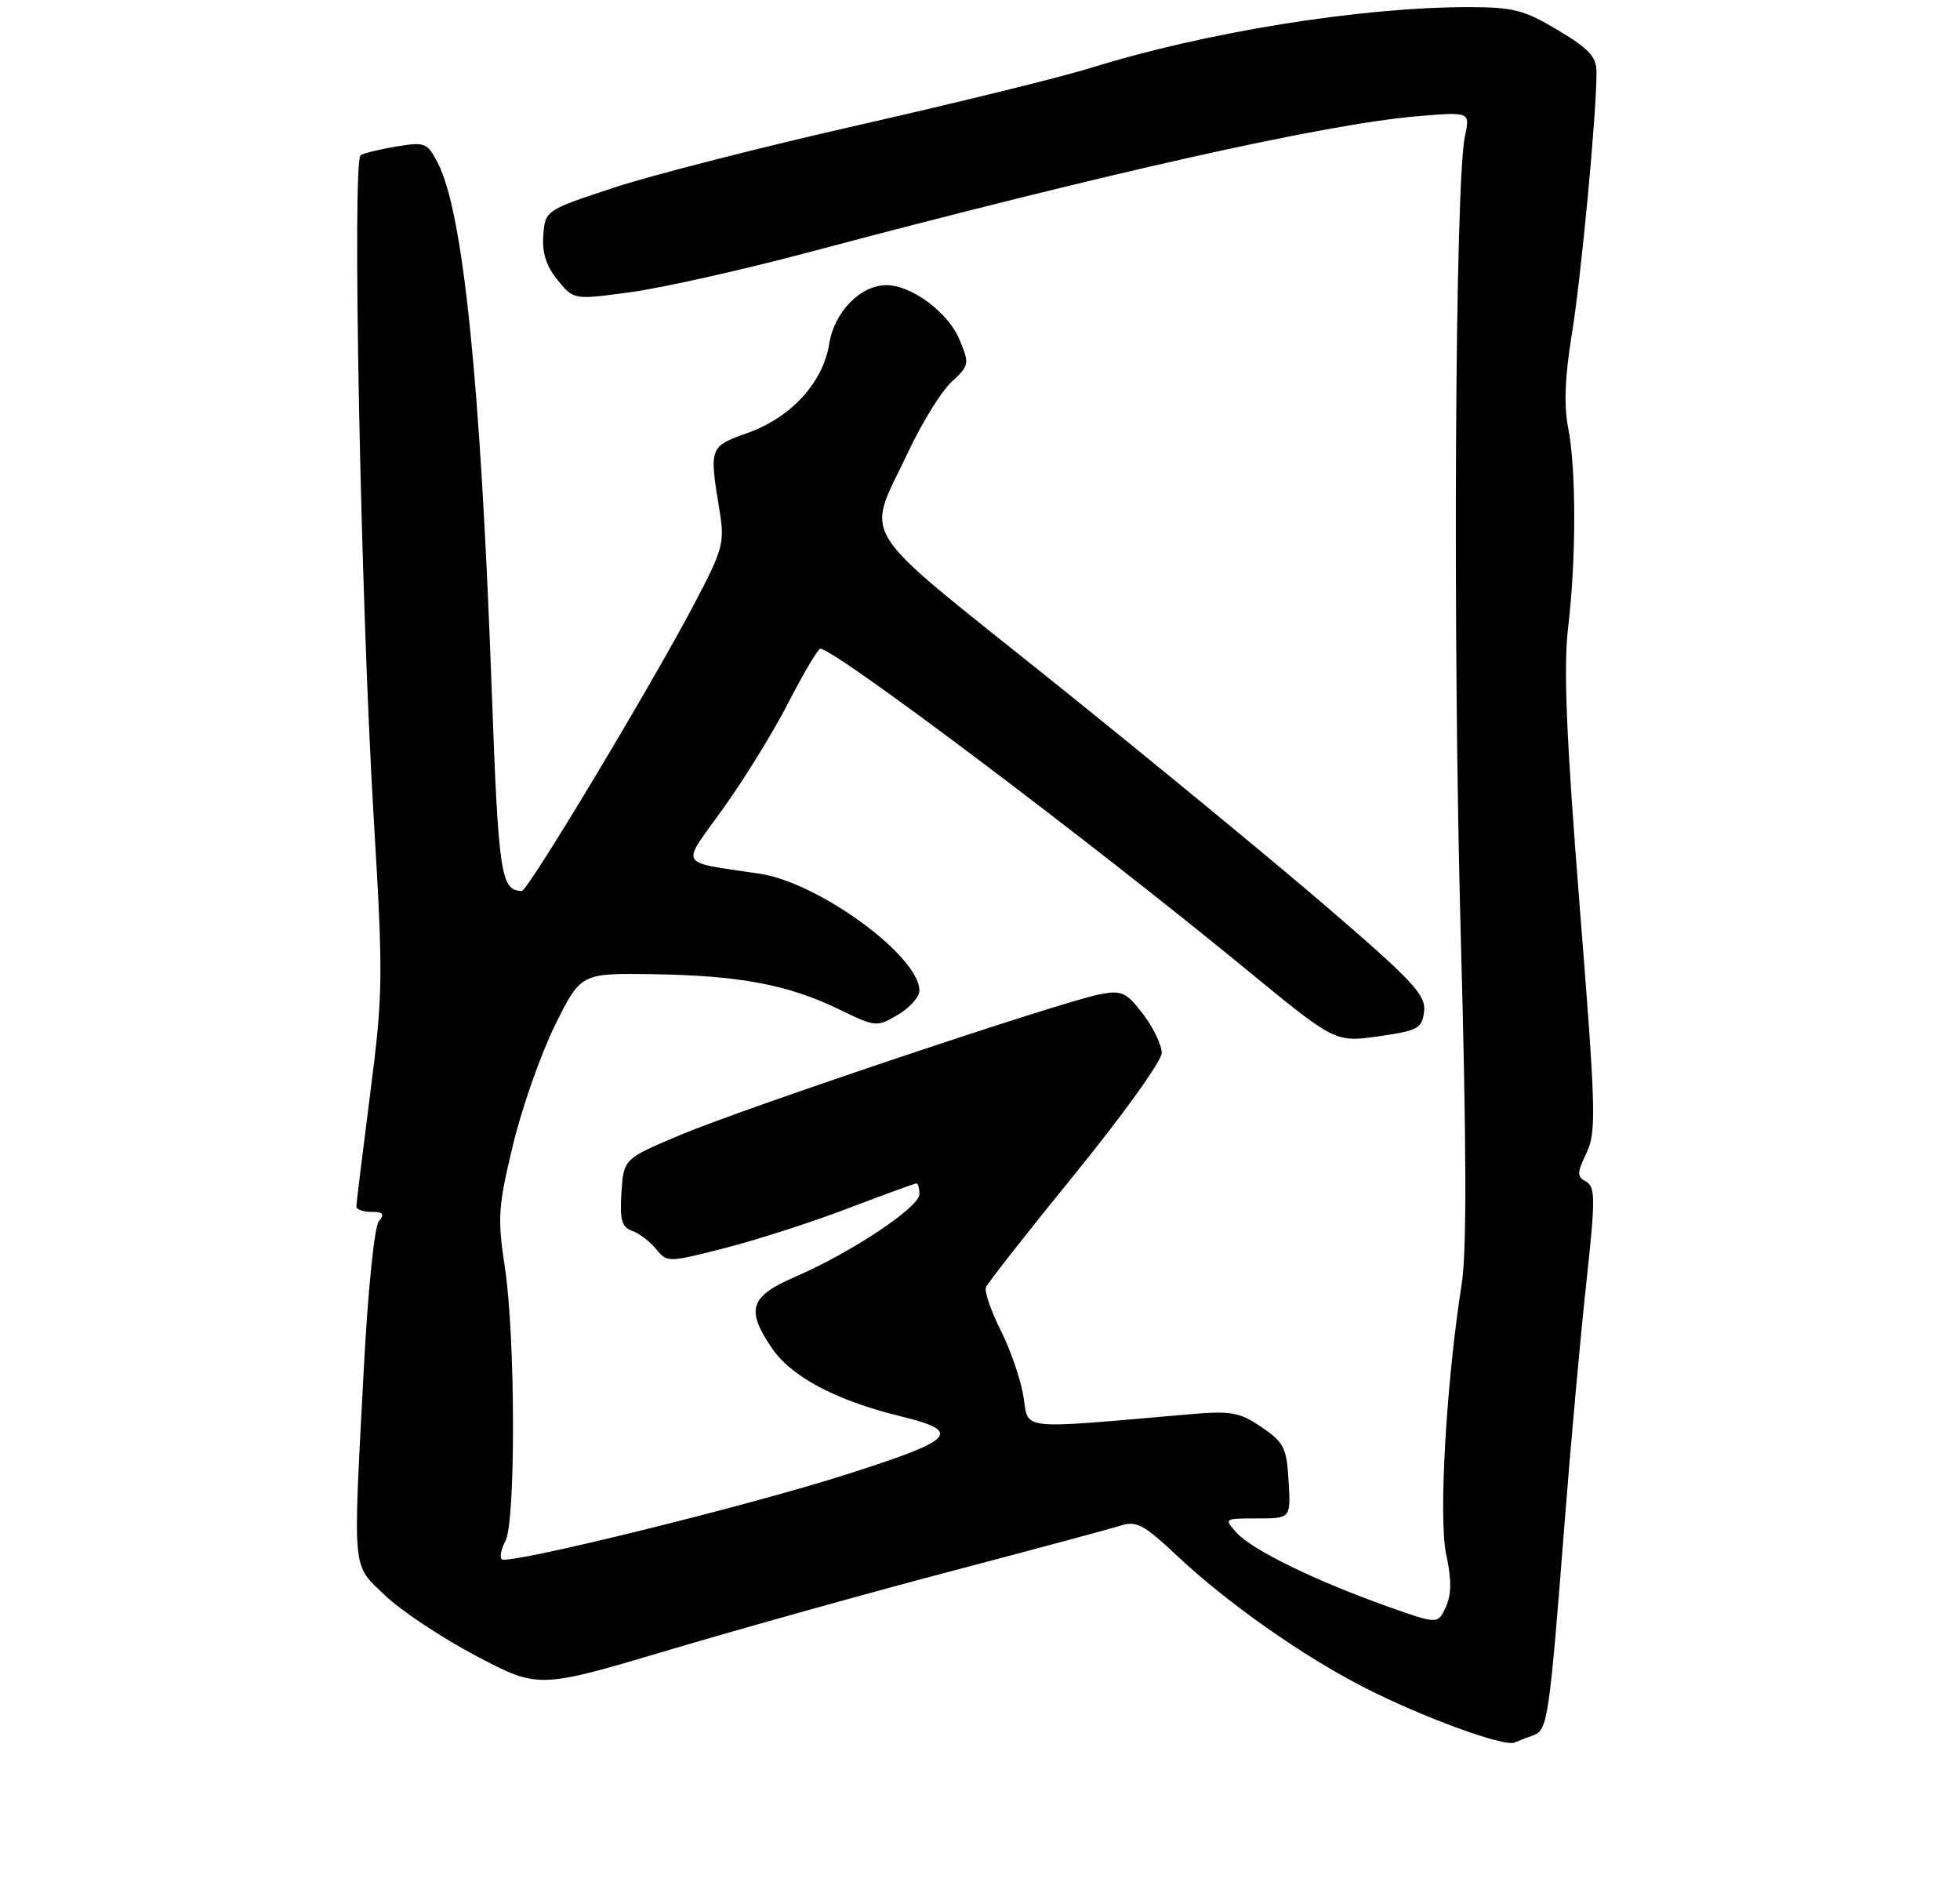 <?xml version="1.0" encoding="UTF-8" standalone="no"?>
<!DOCTYPE svg PUBLIC "-//W3C//DTD SVG 1.1//EN" "http://www.w3.org/Graphics/SVG/1.1/DTD/svg11.dtd" >
<svg xmlns="http://www.w3.org/2000/svg" xmlns:xlink="http://www.w3.org/1999/xlink" version="1.1" viewBox="0 0 275 264">
 <g >
 <path fill="currentColor"
d=" M 215.17 243.41 C 217.14 242.70 217.39 241.01 219.53 213.50 C 220.39 202.50 221.75 187.45 222.56 180.05 C 223.85 168.18 223.85 166.50 222.54 165.76 C 221.24 165.03 221.25 164.55 222.60 161.72 C 224.00 158.78 223.91 155.71 221.63 127.00 C 219.75 103.23 219.35 93.66 220.02 88.00 C 221.16 78.40 221.16 65.76 220.02 60.00 C 219.41 56.93 219.57 52.80 220.52 47.00 C 221.84 38.97 224.00 16.07 224.00 10.18 C 224.00 7.96 223.01 6.88 218.59 4.23 C 213.85 1.40 212.31 1.00 206.05 1.00 C 190.92 1.00 169.21 4.49 153.00 9.54 C 148.88 10.82 134.33 14.40 120.67 17.50 C 107.01 20.59 91.49 24.56 86.17 26.31 C 76.53 29.49 76.50 29.51 76.23 33.00 C 76.04 35.45 76.64 37.34 78.23 39.28 C 80.50 42.07 80.50 42.07 88.50 40.98 C 92.90 40.38 103.92 37.92 113.00 35.51 C 155.71 24.16 185.90 17.41 198.81 16.31 C 206.27 15.68 206.27 15.68 205.54 19.09 C 204.14 25.61 203.81 89.77 204.96 131.51 C 205.76 160.47 205.80 175.53 205.10 180.01 C 202.92 193.87 201.82 212.94 202.91 218.03 C 203.68 221.59 203.66 223.65 202.86 225.42 C 201.74 227.86 201.74 227.86 194.62 225.33 C 184.53 221.73 175.69 217.42 173.54 215.04 C 171.70 213.01 171.72 213.00 176.40 213.00 C 181.10 213.00 181.10 213.00 180.80 207.78 C 180.53 203.09 180.15 202.33 177.00 200.19 C 173.92 198.10 172.72 197.89 167.00 198.38 C 142.53 200.50 144.37 200.69 143.60 195.93 C 143.23 193.56 141.79 189.38 140.42 186.64 C 139.04 183.91 138.10 181.18 138.33 180.58 C 138.56 179.99 144.21 172.80 150.87 164.61 C 157.54 156.42 163.00 148.81 163.00 147.70 C 163.00 146.60 161.82 144.14 160.38 142.26 C 158.05 139.20 157.39 138.89 154.39 139.46 C 149.17 140.43 104.48 155.41 95.50 159.19 C 87.50 162.56 87.50 162.56 87.19 167.29 C 86.95 171.12 87.23 172.14 88.69 172.66 C 89.69 173.00 91.20 174.16 92.06 175.22 C 93.59 177.11 93.73 177.11 101.72 175.07 C 106.17 173.93 113.95 171.43 119.00 169.50 C 124.04 167.58 128.36 166.00 128.59 166.00 C 128.81 166.00 129.00 166.68 129.00 167.52 C 129.00 169.34 119.46 175.69 111.63 179.08 C 105.22 181.85 104.61 183.64 108.25 189.04 C 110.98 193.10 117.23 196.43 126.25 198.64 C 135.18 200.82 134.16 201.92 118.63 206.87 C 104.63 211.34 71.22 219.55 70.39 218.73 C 70.09 218.42 70.32 217.26 70.92 216.15 C 72.37 213.43 72.32 187.53 70.84 177.82 C 69.78 170.85 69.89 169.27 71.97 160.62 C 73.23 155.39 75.89 147.82 77.88 143.80 C 81.50 136.50 81.50 136.50 91.73 136.66 C 103.84 136.85 110.62 138.14 117.73 141.59 C 122.86 144.08 123.03 144.10 125.98 142.35 C 127.64 141.37 129.00 139.85 129.00 138.96 C 129.00 134.14 114.95 123.84 106.64 122.57 C 94.91 120.79 95.47 121.77 101.46 113.42 C 104.43 109.29 108.57 102.56 110.67 98.46 C 112.78 94.36 114.77 91.01 115.10 91.00 C 117.09 90.99 152.73 117.82 174.92 136.04 C 187.33 146.23 187.33 146.23 193.42 145.37 C 198.98 144.57 199.53 144.28 199.81 141.86 C 200.07 139.58 198.27 137.64 186.31 127.35 C 178.71 120.81 161.33 106.51 147.68 95.56 C 119.50 72.96 121.46 76.10 127.50 63.25 C 129.37 59.26 132.07 54.91 133.50 53.58 C 136.01 51.26 136.05 51.06 134.61 47.61 C 133.03 43.82 127.90 40.01 124.38 40.00 C 120.74 40.00 117.06 43.75 116.35 48.21 C 115.48 53.66 111.00 58.56 104.90 60.73 C 99.53 62.64 99.50 62.72 100.93 71.47 C 101.70 76.11 101.48 76.95 97.54 84.47 C 91.60 95.80 74.07 125.00 73.21 124.98 C 70.26 124.92 69.93 122.73 68.98 96.43 C 67.41 53.39 64.98 29.72 61.42 22.85 C 59.96 20.03 59.62 19.89 55.68 20.54 C 53.38 20.92 51.09 21.47 50.60 21.77 C 49.39 22.49 50.60 84.04 52.42 114.50 C 53.78 137.18 53.75 139.33 51.93 153.50 C 50.87 161.75 50.00 168.84 50.00 169.25 C 50.00 169.66 50.96 170.00 52.12 170.00 C 53.77 170.00 54.00 170.30 53.15 171.32 C 52.53 172.07 51.62 181.03 51.04 192.07 C 49.51 221.16 49.34 219.29 54.04 223.81 C 56.26 225.94 62.01 229.76 66.82 232.29 C 75.56 236.90 75.56 236.90 93.95 231.43 C 104.07 228.42 121.83 223.46 133.42 220.41 C 145.02 217.36 155.69 214.49 157.14 214.03 C 159.45 213.29 160.43 213.81 165.14 218.23 C 172.16 224.84 182.78 232.31 191.50 236.76 C 199.59 240.89 211.04 245.08 212.50 244.44 C 213.05 244.20 214.25 243.73 215.17 243.41 Z "/>
</g>
</svg>
